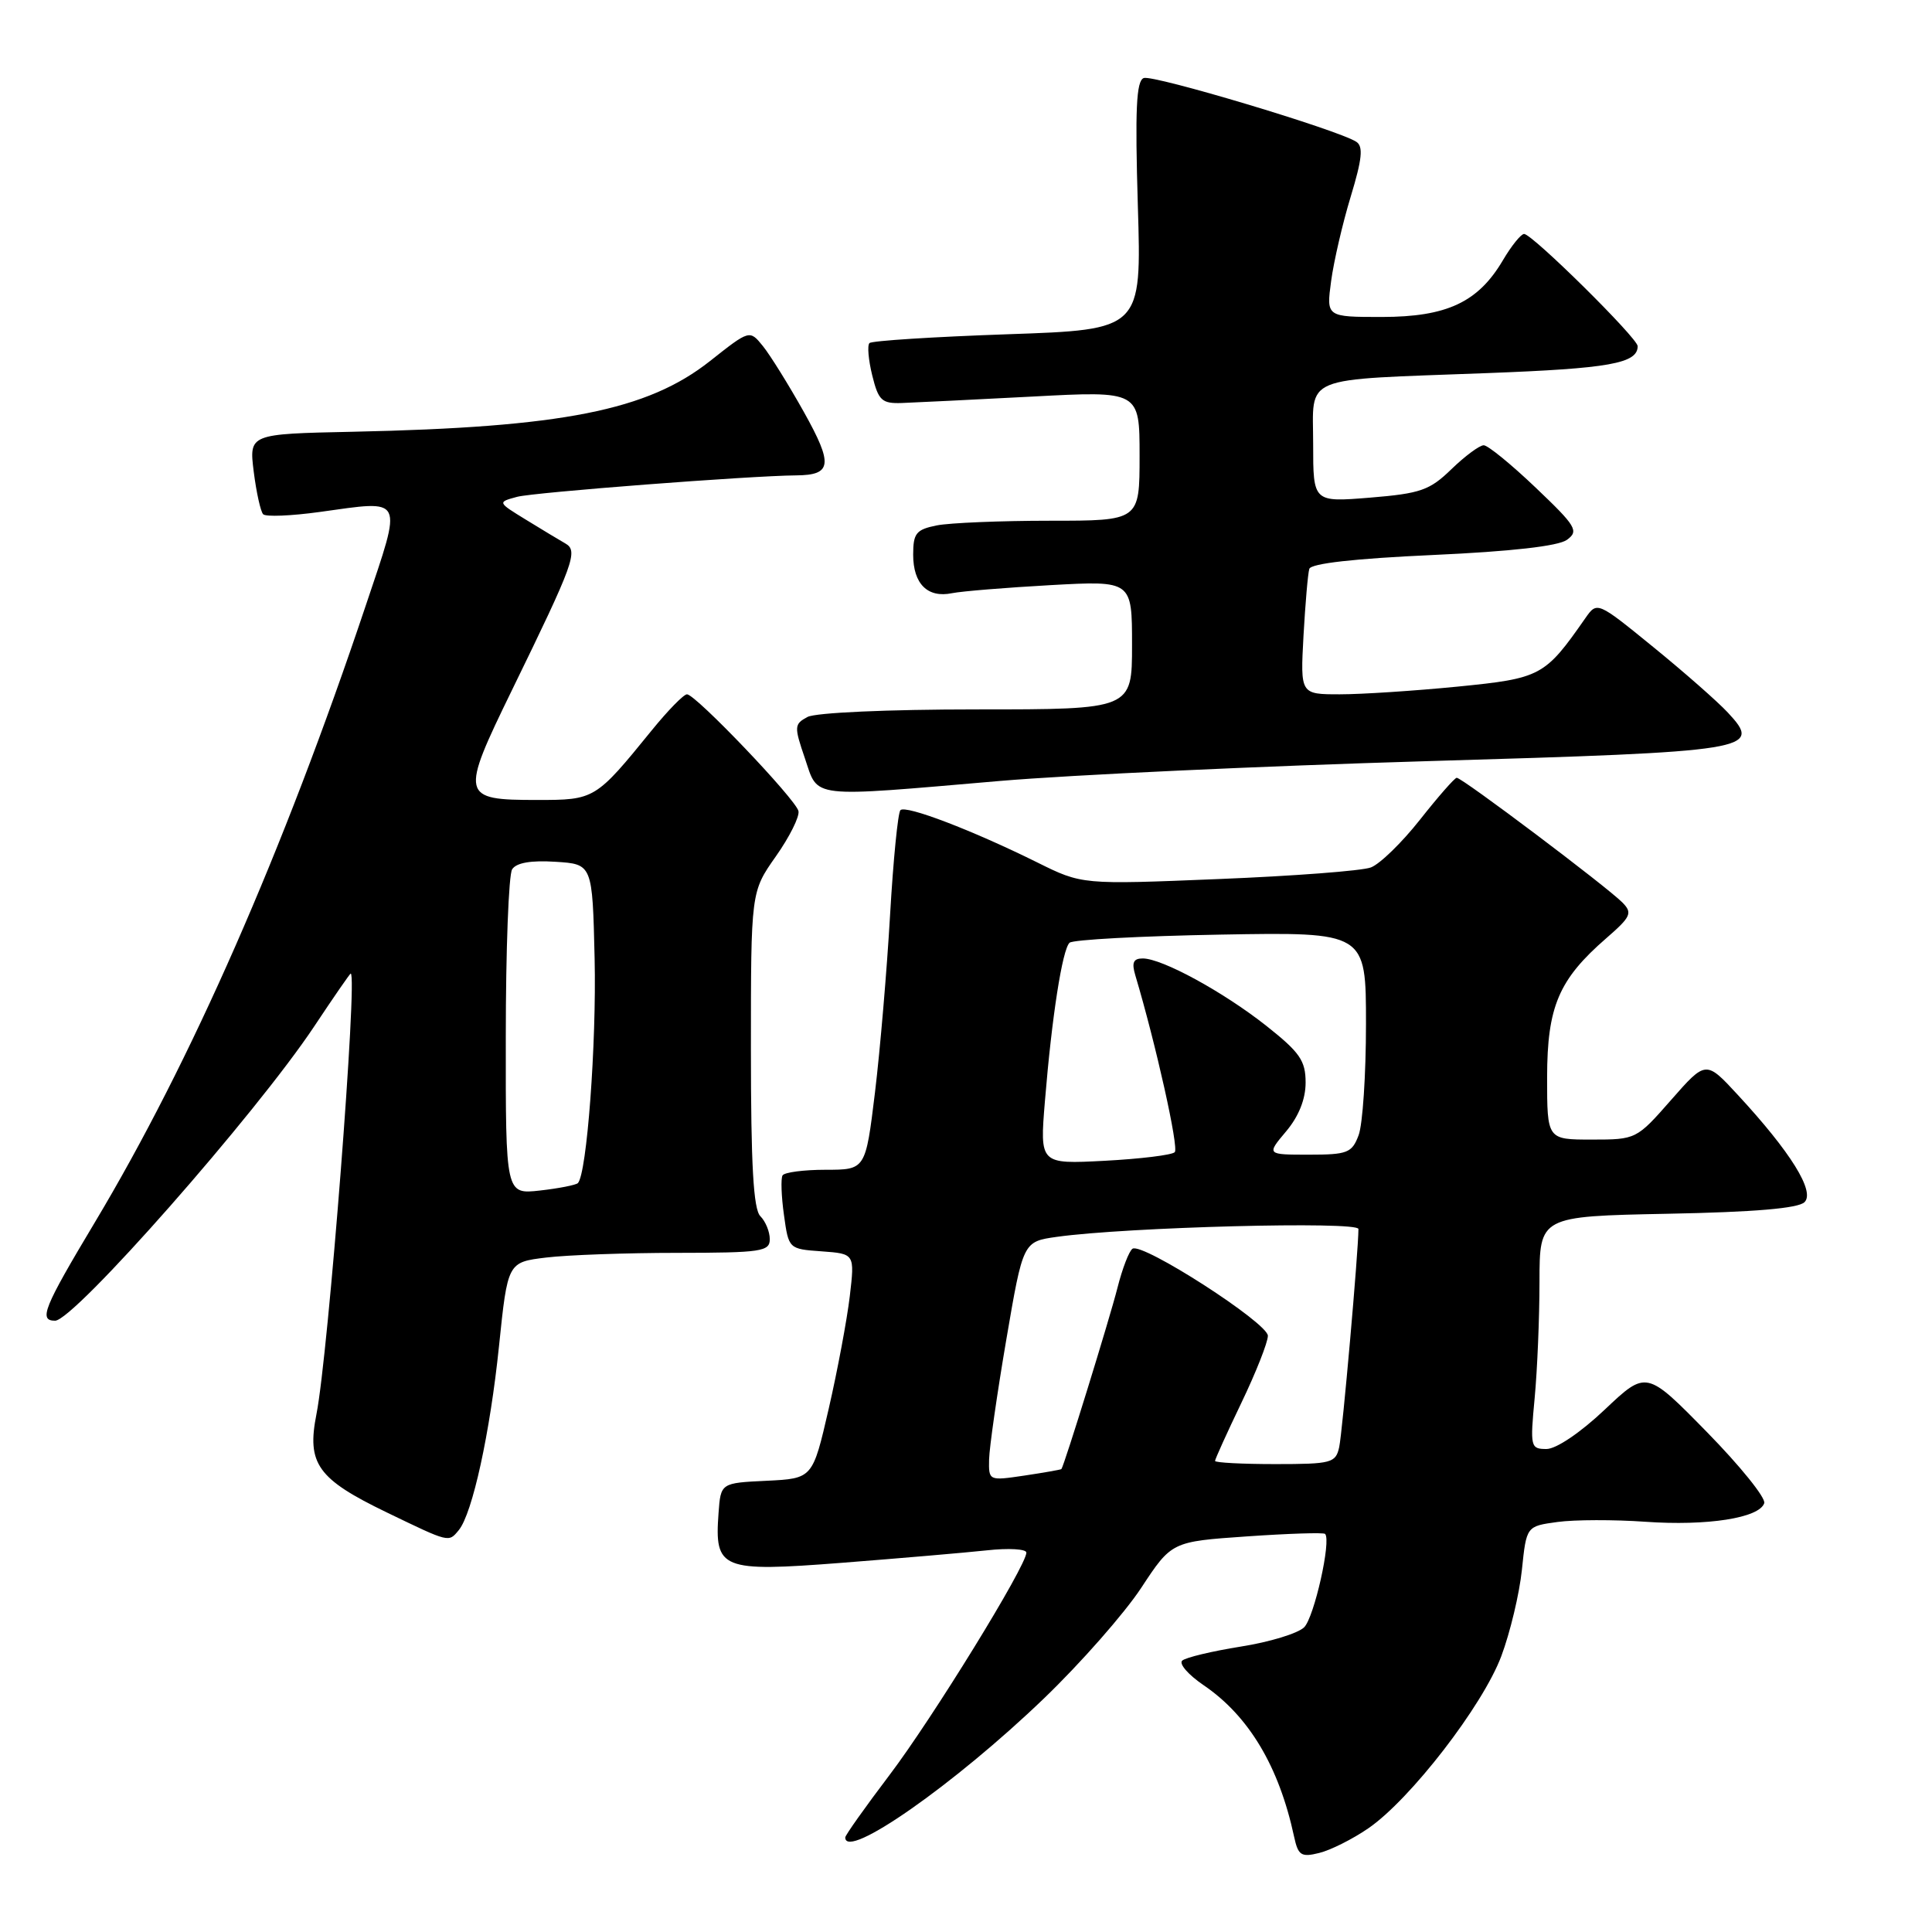 <?xml version="1.0" encoding="UTF-8" standalone="no"?>
<!DOCTYPE svg PUBLIC "-//W3C//DTD SVG 1.1//EN" "http://www.w3.org/Graphics/SVG/1.1/DTD/svg11.dtd" >
<svg xmlns="http://www.w3.org/2000/svg" xmlns:xlink="http://www.w3.org/1999/xlink" version="1.1" viewBox="0 0 256 256">
 <g >
 <path fill="currentColor"
d=" M 181.31 242.26 C 186.87 238.45 196.48 226.00 198.93 219.45 C 200.10 216.33 201.33 211.18 201.66 208.01 C 202.26 202.23 202.26 202.23 206.38 201.67 C 208.65 201.36 213.88 201.35 218.00 201.64 C 226.22 202.22 233.12 201.14 233.77 199.18 C 234.00 198.49 230.58 194.25 226.17 189.75 C 218.15 181.57 218.15 181.57 212.64 186.78 C 209.42 189.83 206.20 192.00 204.92 192.00 C 202.80 192.00 202.74 191.73 203.35 185.25 C 203.70 181.54 203.99 174.60 203.99 169.83 C 204.00 161.17 204.00 161.17 220.95 160.83 C 232.50 160.61 238.29 160.11 239.11 159.29 C 240.52 157.88 237.28 152.66 230.27 145.08 C 226.04 140.50 226.04 140.50 221.43 145.75 C 216.85 150.97 216.79 151.00 210.91 151.00 C 205.00 151.00 205.00 151.00 205.00 142.75 C 205.01 133.38 206.54 129.79 212.84 124.32 C 216.10 121.49 216.34 120.98 215.00 119.61 C 212.94 117.51 193.66 102.99 193.02 103.06 C 192.73 103.09 190.54 105.59 188.15 108.62 C 185.76 111.65 182.84 114.49 181.65 114.94 C 180.47 115.39 171.37 116.08 161.43 116.48 C 143.37 117.22 143.37 117.22 137.43 114.27 C 128.81 110.00 120.02 106.64 119.31 107.35 C 118.98 107.69 118.36 113.94 117.94 121.23 C 117.52 128.53 116.62 139.11 115.94 144.75 C 114.69 155.00 114.69 155.00 109.40 155.00 C 106.50 155.00 103.92 155.34 103.69 155.75 C 103.45 156.16 103.53 158.53 103.88 161.00 C 104.50 165.49 104.51 165.50 108.88 165.81 C 113.26 166.13 113.26 166.13 112.60 171.77 C 112.23 174.87 110.98 181.57 109.81 186.66 C 107.68 195.91 107.68 195.91 101.59 196.21 C 95.50 196.50 95.50 196.50 95.21 200.50 C 94.66 207.96 95.55 208.32 111.55 207.08 C 119.22 206.48 127.86 205.74 130.75 205.43 C 133.64 205.11 136.00 205.25 136.00 205.73 C 136.00 207.48 123.56 227.69 117.85 235.22 C 114.63 239.47 112.00 243.18 112.00 243.47 C 112.00 246.57 126.51 236.42 138.34 225.04 C 143.20 220.37 148.99 213.78 151.21 210.41 C 155.25 204.27 155.25 204.27 165.24 203.58 C 170.73 203.20 175.39 203.05 175.58 203.25 C 176.43 204.10 174.14 214.29 172.81 215.62 C 172.00 216.43 168.23 217.58 164.42 218.18 C 160.61 218.79 157.12 219.62 156.65 220.04 C 156.19 220.46 157.45 221.91 159.46 223.28 C 165.47 227.36 169.47 234.05 171.47 243.35 C 172.01 245.86 172.41 246.12 174.79 245.53 C 176.28 245.17 179.22 243.70 181.31 242.26 Z  M 60.79 202.75 C 62.60 200.55 64.94 189.84 66.12 178.37 C 67.27 167.25 67.27 167.25 72.38 166.63 C 75.20 166.29 83.01 166.01 89.75 166.01 C 100.88 166.00 102.00 165.83 102.00 164.20 C 102.00 163.21 101.44 161.84 100.75 161.15 C 99.83 160.23 99.50 154.39 99.50 139.03 C 99.50 118.17 99.50 118.17 102.80 113.48 C 104.62 110.90 105.97 108.19 105.80 107.47 C 105.44 105.90 92.17 92.00 91.03 92.00 C 90.59 92.00 88.50 94.14 86.38 96.75 C 78.90 105.95 78.82 106.00 71.17 106.00 C 61.05 106.00 60.95 105.57 67.85 91.42 C 76.08 74.55 76.64 73.00 74.91 72.01 C 74.13 71.57 71.79 70.15 69.70 68.87 C 65.90 66.54 65.90 66.54 68.53 65.83 C 70.75 65.24 99.33 63.04 105.50 62.99 C 110.24 62.95 110.41 61.56 106.54 54.63 C 104.51 51.00 102.05 47.05 101.09 45.86 C 99.33 43.69 99.33 43.69 94.08 47.84 C 85.79 54.39 74.56 56.62 46.75 57.21 C 33.00 57.50 33.00 57.50 33.62 62.50 C 33.97 65.25 34.53 67.79 34.87 68.14 C 35.22 68.50 38.58 68.36 42.35 67.84 C 53.69 66.27 53.37 65.61 48.47 80.22 C 37.53 112.86 25.30 140.70 12.56 161.98 C 5.78 173.30 5.09 175.00 7.30 175.00 C 9.80 175.00 33.92 147.61 41.65 135.98 C 44.20 132.14 46.37 129.00 46.47 129.00 C 47.42 129.00 43.50 179.51 41.93 187.39 C 40.63 193.96 42.07 195.97 51.24 200.40 C 59.61 204.44 59.43 204.40 60.79 202.75 Z  M 132.50 103.48 C 141.85 102.68 167.28 101.50 189.00 100.86 C 232.38 99.59 233.57 99.39 228.94 94.41 C 227.60 92.97 223.15 89.06 219.06 85.73 C 211.63 79.68 211.63 79.68 210.06 81.92 C 204.69 89.62 204.19 89.88 193.14 90.98 C 187.45 91.54 180.43 92.00 177.54 92.00 C 172.30 92.00 172.30 92.00 172.72 84.25 C 172.96 79.99 173.30 76.00 173.49 75.38 C 173.71 74.66 179.50 74.01 189.86 73.54 C 200.27 73.07 206.49 72.36 207.63 71.53 C 209.23 70.36 208.87 69.74 203.49 64.62 C 200.25 61.53 197.15 59.00 196.60 59.00 C 196.05 59.00 194.13 60.42 192.33 62.16 C 189.44 64.97 188.23 65.39 181.54 65.94 C 174.00 66.55 174.00 66.55 174.00 58.86 C 174.00 49.59 172.06 50.39 197.00 49.44 C 213.24 48.83 217.00 48.16 217.00 45.87 C 217.00 44.81 203.03 31.00 201.95 31.00 C 201.54 31.00 200.27 32.57 199.14 34.49 C 195.86 40.05 191.72 41.99 183.12 42.00 C 175.74 42.00 175.74 42.00 176.38 37.25 C 176.73 34.64 177.90 29.59 178.98 26.04 C 180.49 21.07 180.66 19.40 179.72 18.79 C 177.30 17.21 152.79 9.87 151.55 10.34 C 150.56 10.72 150.39 14.52 150.77 27.26 C 151.27 43.68 151.27 43.68 133.52 44.29 C 123.76 44.63 115.52 45.15 115.21 45.46 C 114.90 45.76 115.07 47.70 115.58 49.76 C 116.40 53.08 116.85 53.49 119.50 53.40 C 121.15 53.34 128.91 52.96 136.75 52.55 C 151.00 51.79 151.00 51.79 151.00 60.40 C 151.00 69.00 151.00 69.00 139.12 69.00 C 132.59 69.00 125.84 69.28 124.12 69.62 C 121.39 70.17 121.00 70.66 121.00 73.50 C 121.00 77.37 122.92 79.27 126.15 78.60 C 127.44 78.34 133.34 77.86 139.25 77.53 C 150.00 76.94 150.00 76.94 150.00 85.47 C 150.00 94.00 150.00 94.00 129.43 94.00 C 117.60 94.00 108.07 94.43 107.00 95.00 C 105.23 95.95 105.21 96.26 106.66 100.50 C 108.47 105.84 106.99 105.67 132.50 103.48 Z  M 131.06 193.36 C 131.10 191.79 132.12 184.65 133.34 177.51 C 135.56 164.52 135.56 164.52 140.03 163.89 C 149.30 162.59 180.00 161.79 180.00 162.85 C 180.00 165.75 177.88 189.81 177.45 191.75 C 176.99 193.85 176.44 194.00 168.98 194.00 C 164.59 194.00 161.00 193.81 161.00 193.58 C 161.00 193.35 162.57 189.88 164.50 185.86 C 166.43 181.84 168.00 177.86 168.00 177.00 C 168.00 175.30 151.42 164.62 150.07 165.46 C 149.62 165.74 148.72 168.07 148.07 170.64 C 147.03 174.75 141.00 194.25 140.64 194.66 C 140.56 194.74 138.36 195.13 135.75 195.52 C 131.02 196.22 131.00 196.22 131.06 193.36 Z  M 138.46 145.88 C 139.37 134.76 140.76 125.83 141.72 124.92 C 142.15 124.51 151.16 124.03 161.75 123.84 C 181.00 123.50 181.00 123.50 181.00 135.68 C 181.00 142.39 180.56 149.02 180.02 150.43 C 179.14 152.77 178.54 153.00 173.44 153.00 C 167.82 153.00 167.82 153.00 170.41 149.92 C 172.09 147.93 173.00 145.65 173.00 143.45 C 173.00 140.54 172.24 139.45 167.81 135.94 C 162.09 131.42 153.98 127.00 151.42 127.00 C 150.17 127.00 149.93 127.55 150.44 129.25 C 153.16 138.36 156.23 152.11 155.66 152.67 C 155.28 153.05 151.10 153.56 146.37 153.81 C 137.77 154.26 137.77 154.26 138.46 145.88 Z  M 67.02 137.38 C 67.02 125.90 67.40 115.91 67.86 115.19 C 68.41 114.32 70.35 113.98 73.60 114.19 C 78.50 114.50 78.50 114.50 78.79 127.00 C 79.05 138.28 77.76 155.57 76.57 156.77 C 76.31 157.02 74.05 157.47 71.55 157.75 C 67.00 158.26 67.00 158.26 67.02 137.38 Z "/>
</g>
</svg>